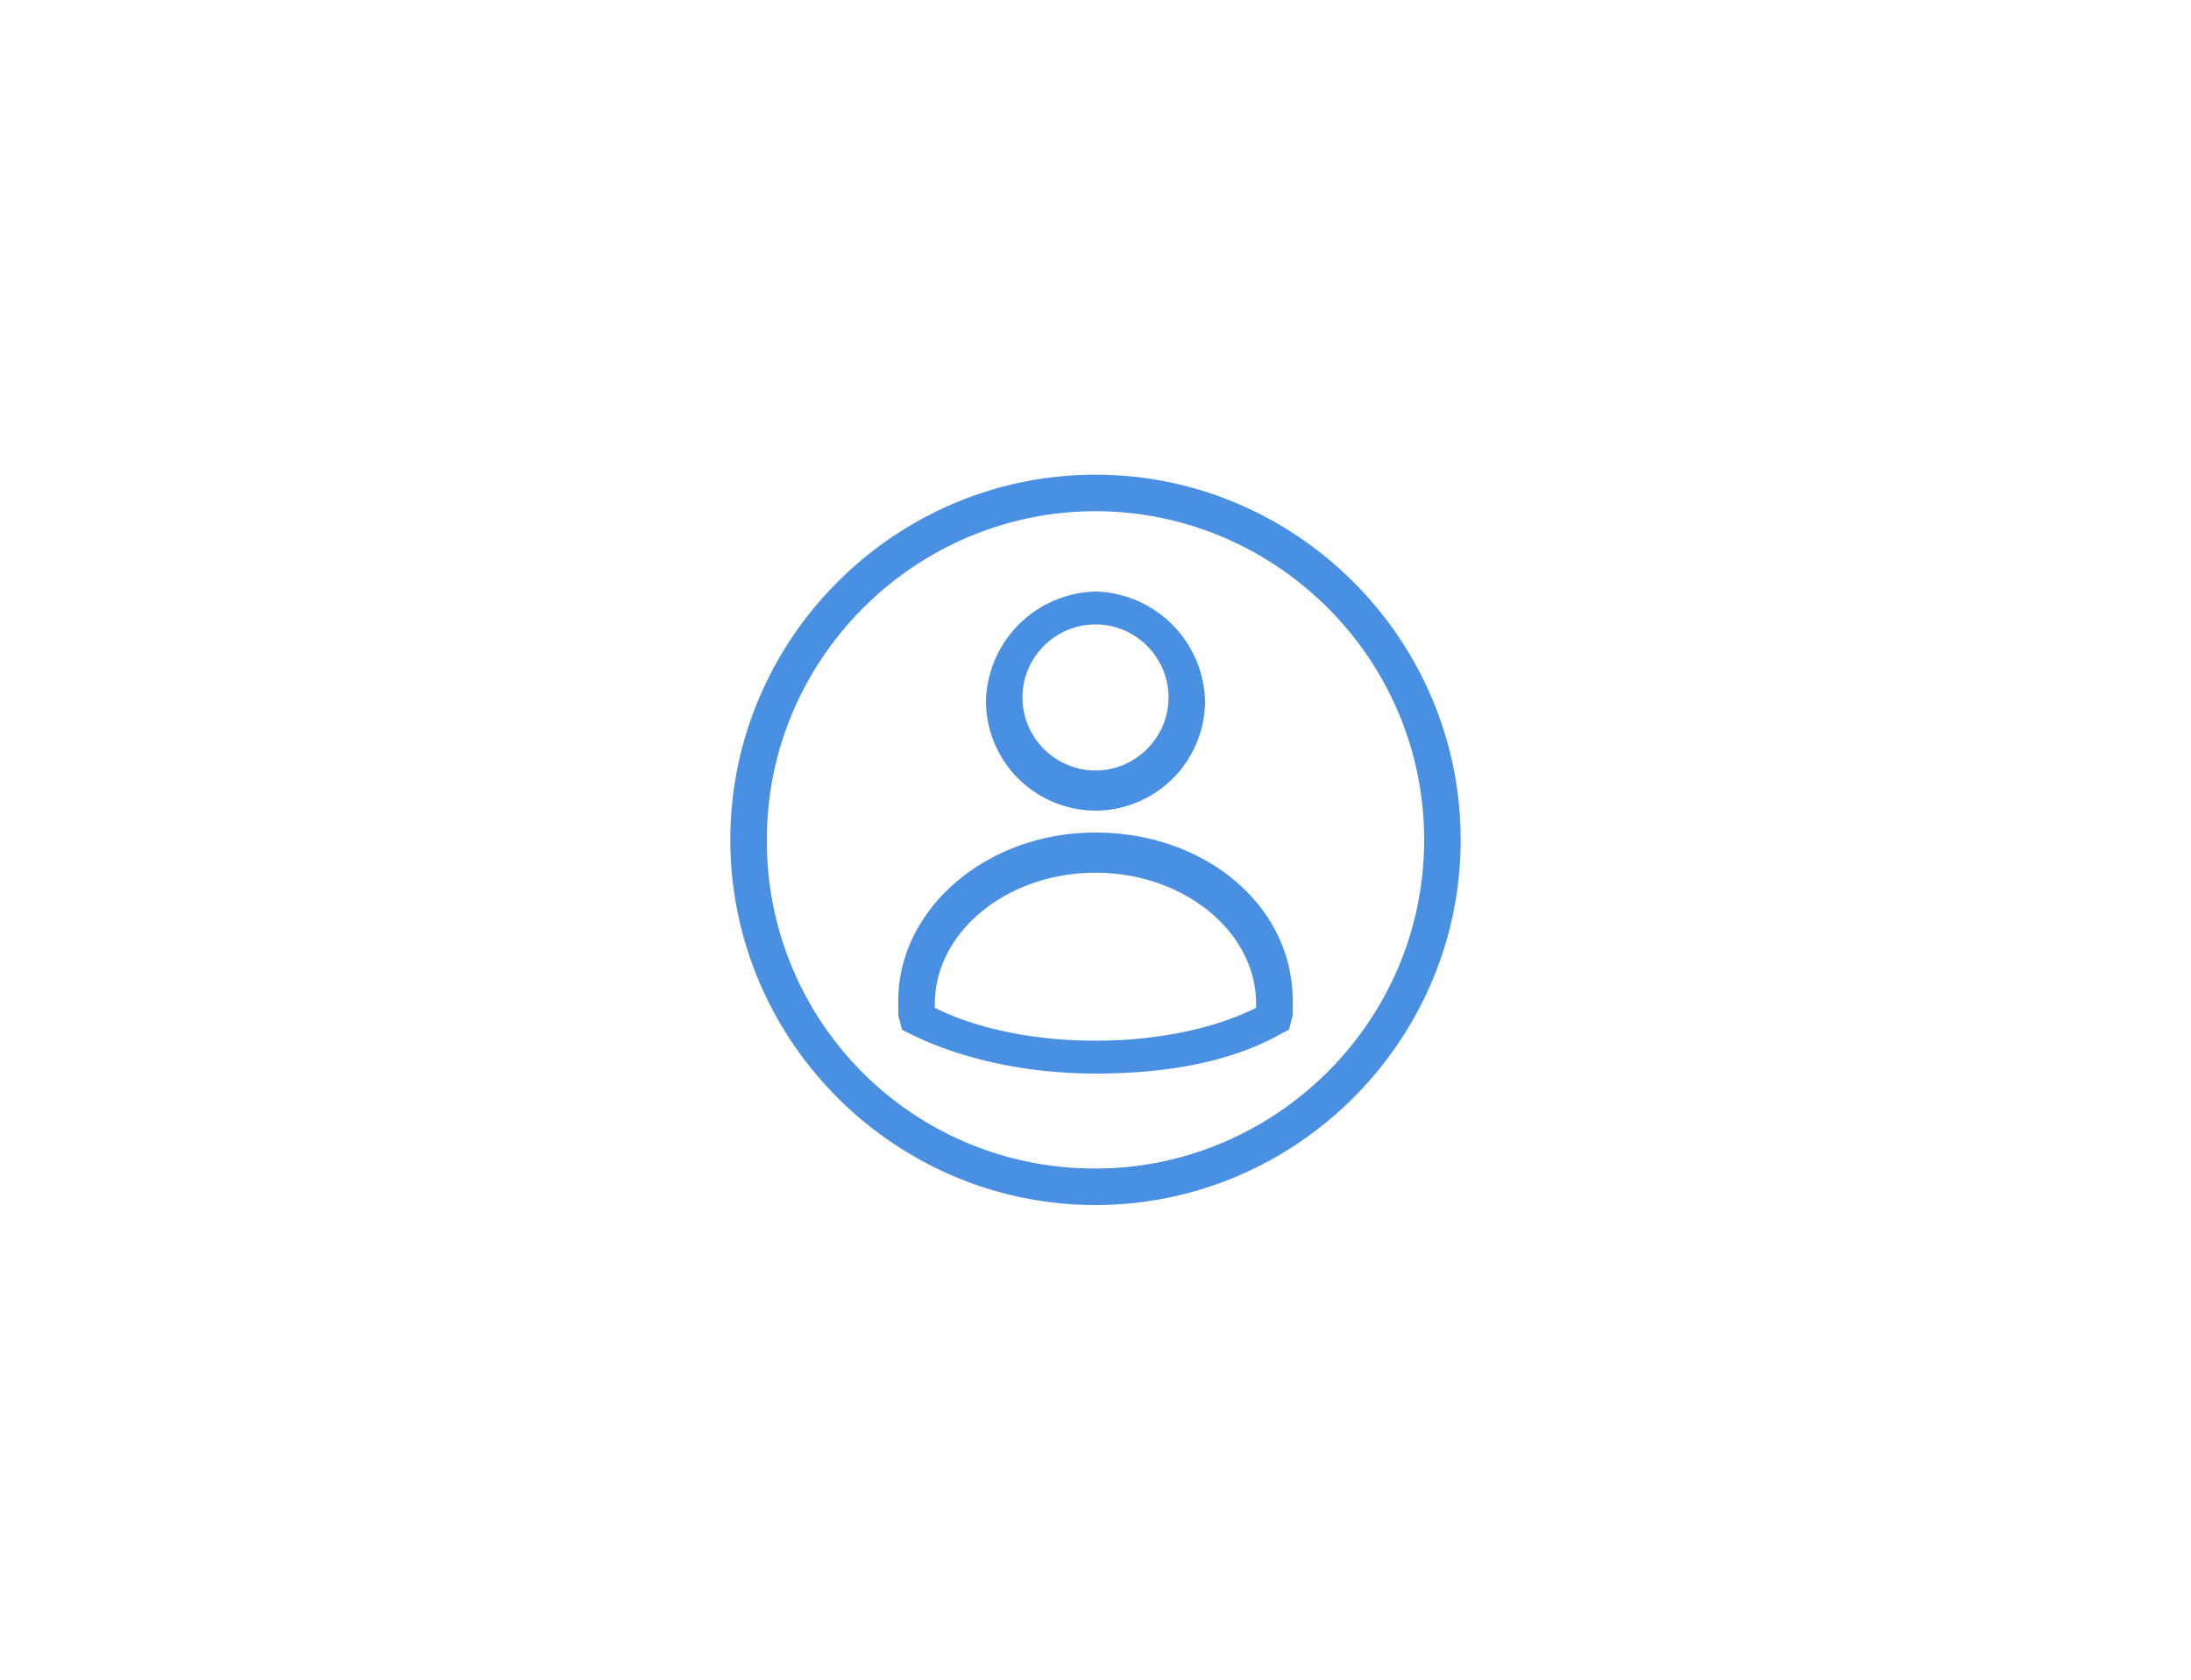 <svg xmlns="http://www.w3.org/2000/svg" viewBox="0 0 60 46" fill="#4a90e2"><path d="M30 33c-5.5 0-10-4.5-10-10s4.5-10 10-10 10 4.5 10 10-4.5 10-10 10zm0-19c-4.9 0-9 4-9 9a8.96 8.96 0 0 0 9 9c4.9 0 9-4 9-9s-4.1-9-9-9zm0 8.2a3.01 3.01 0 0 1-3-3 3.08 3.08 0 0 1 3-3 3.08 3.08 0 0 1 3 3 3.01 3.01 0 0 1-3 3zm0-5.1c-1.1 0-2 .9-2 2s.9 2 2 2 2-.9 2-2-.9-2-2-2zm0 12.3c-1.9 0-3.7-.4-5.1-1.1l-.2-.1-.1-.4v-.4c0-2.5 2.4-4.6 5.4-4.6s5.4 2 5.4 4.6v.4l-.1.4-.2.1c-1.4.8-3.2 1.1-5.1 1.1zm-4.4-1.8c1.2.6 2.8.9 4.4.9s3.2-.3 4.4-.9v-.1c0-2-2-3.6-4.4-3.6s-4.4 1.6-4.4 3.6v.1z"/></svg>